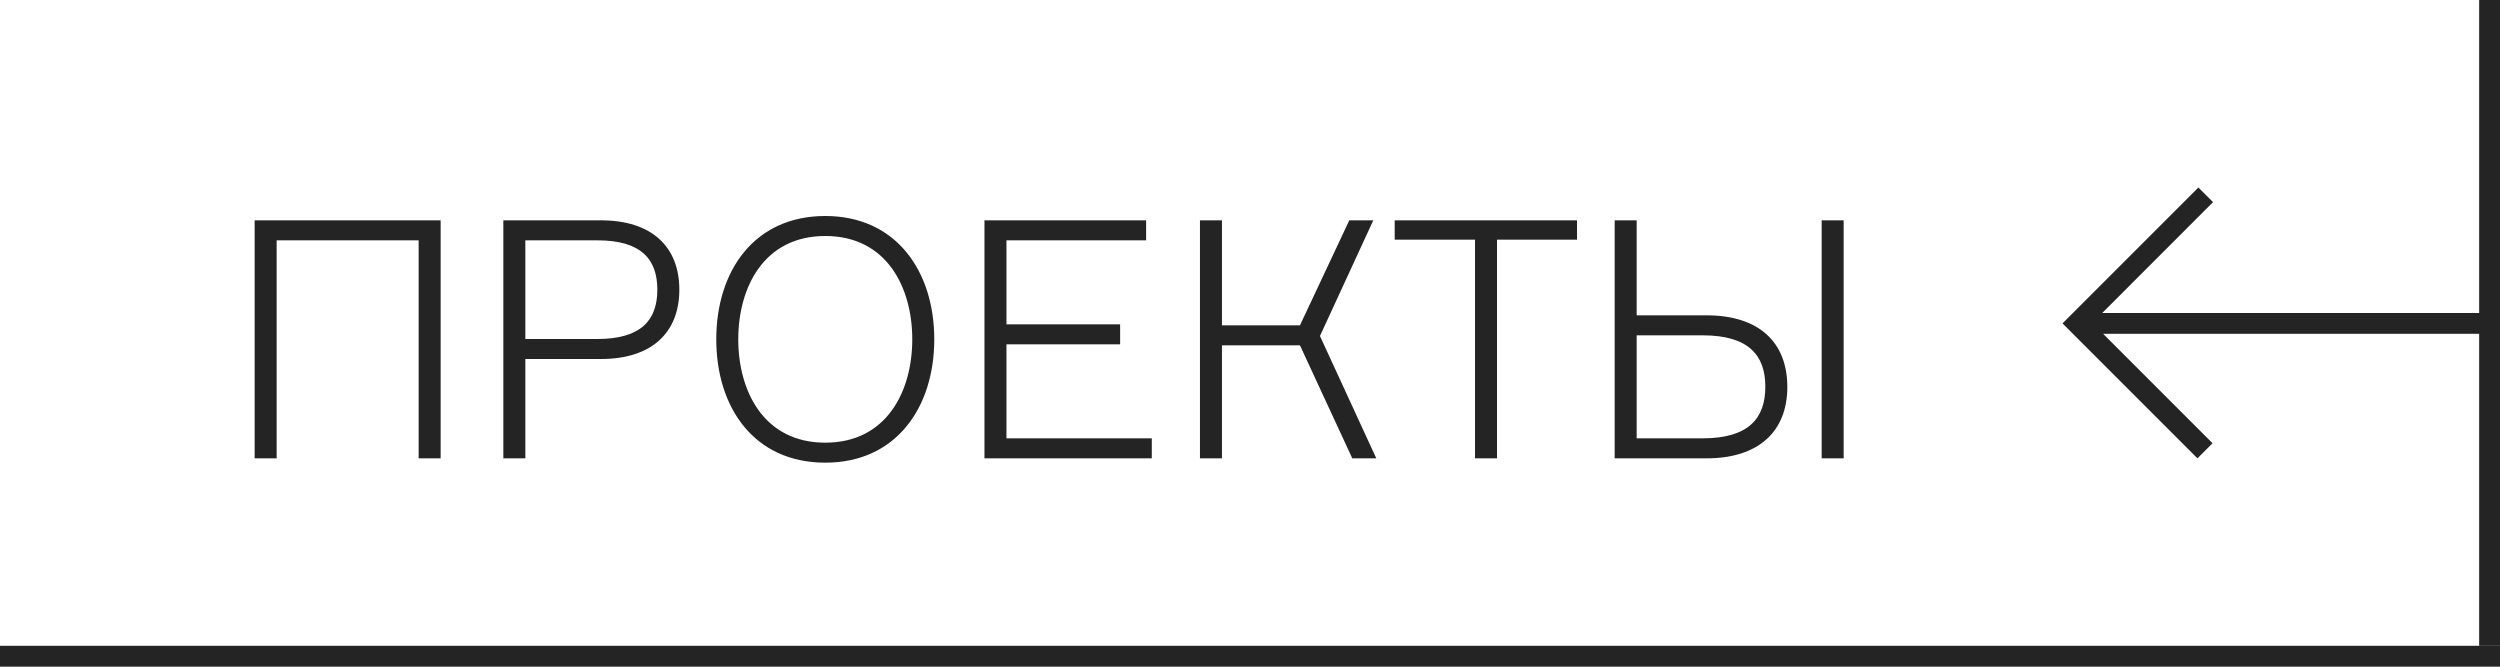 <svg width="120" height="32" viewBox="0 0 120 32" fill="none" xmlns="http://www.w3.org/2000/svg">
<line x1="119.5" y1="31" x2="119.5" y2="-2.18557e-08" stroke="#242424"/>
<path d="M12.223 10.576V22H13.279V11.536H20.095V22H21.151V10.576H12.223ZM24.16 10.576V22H25.216V17.232H28.848C31.28 17.232 32.608 15.968 32.608 13.904C32.608 11.84 31.28 10.576 28.848 10.576H24.16ZM25.216 16.272V11.536H28.672C30.8 11.536 31.552 12.464 31.552 13.904C31.552 15.344 30.8 16.272 28.672 16.272H25.216ZM39.613 10.368C36.189 10.368 34.381 13.024 34.381 16.288C34.381 19.552 36.189 22.208 39.613 22.208C43.021 22.208 44.845 19.552 44.845 16.288C44.845 13.024 43.021 10.368 39.613 10.368ZM39.613 21.248C36.669 21.248 35.437 18.784 35.437 16.288C35.437 13.792 36.669 11.328 39.613 11.328C42.557 11.328 43.789 13.792 43.789 16.288C43.789 18.784 42.557 21.248 39.613 21.248ZM48.31 21.04V16.528H53.766V15.568H48.31V11.536H55.014V10.576H47.254V22H55.286V21.04H48.31ZM57.598 22H58.654V16.576H62.398L64.91 22H66.062L63.358 16.128L65.918 10.576H64.766L62.398 15.616H58.654V10.576H57.598V22ZM75.697 10.576H66.945V11.504H70.801V22H71.857V11.504H75.697V10.576ZM78.56 21.04V16.096H81.728C83.952 16.096 84.736 17.072 84.736 18.56C84.736 20.064 83.952 21.04 81.728 21.04H78.56ZM81.92 22C84.416 22 85.792 20.704 85.792 18.576C85.792 16.416 84.416 15.136 81.92 15.136H78.56V10.576H77.504V22H81.92ZM87.44 10.576V22H88.496V10.576H87.44Z" fill="#242424"/>
<path fill-rule="evenodd" clip-rule="evenodd" d="M99 15.523L99.725 14.799L105.523 9L106.226 9.703L100.906 15.024L120 15.024L120 16.023L100.95 16.023L106.201 21.275L105.477 22L99.703 16.226L99 15.523Z" fill="#242424"/>
<line y1="31.5" x2="120" y2="31.5" stroke="#242424"/>
</svg>
